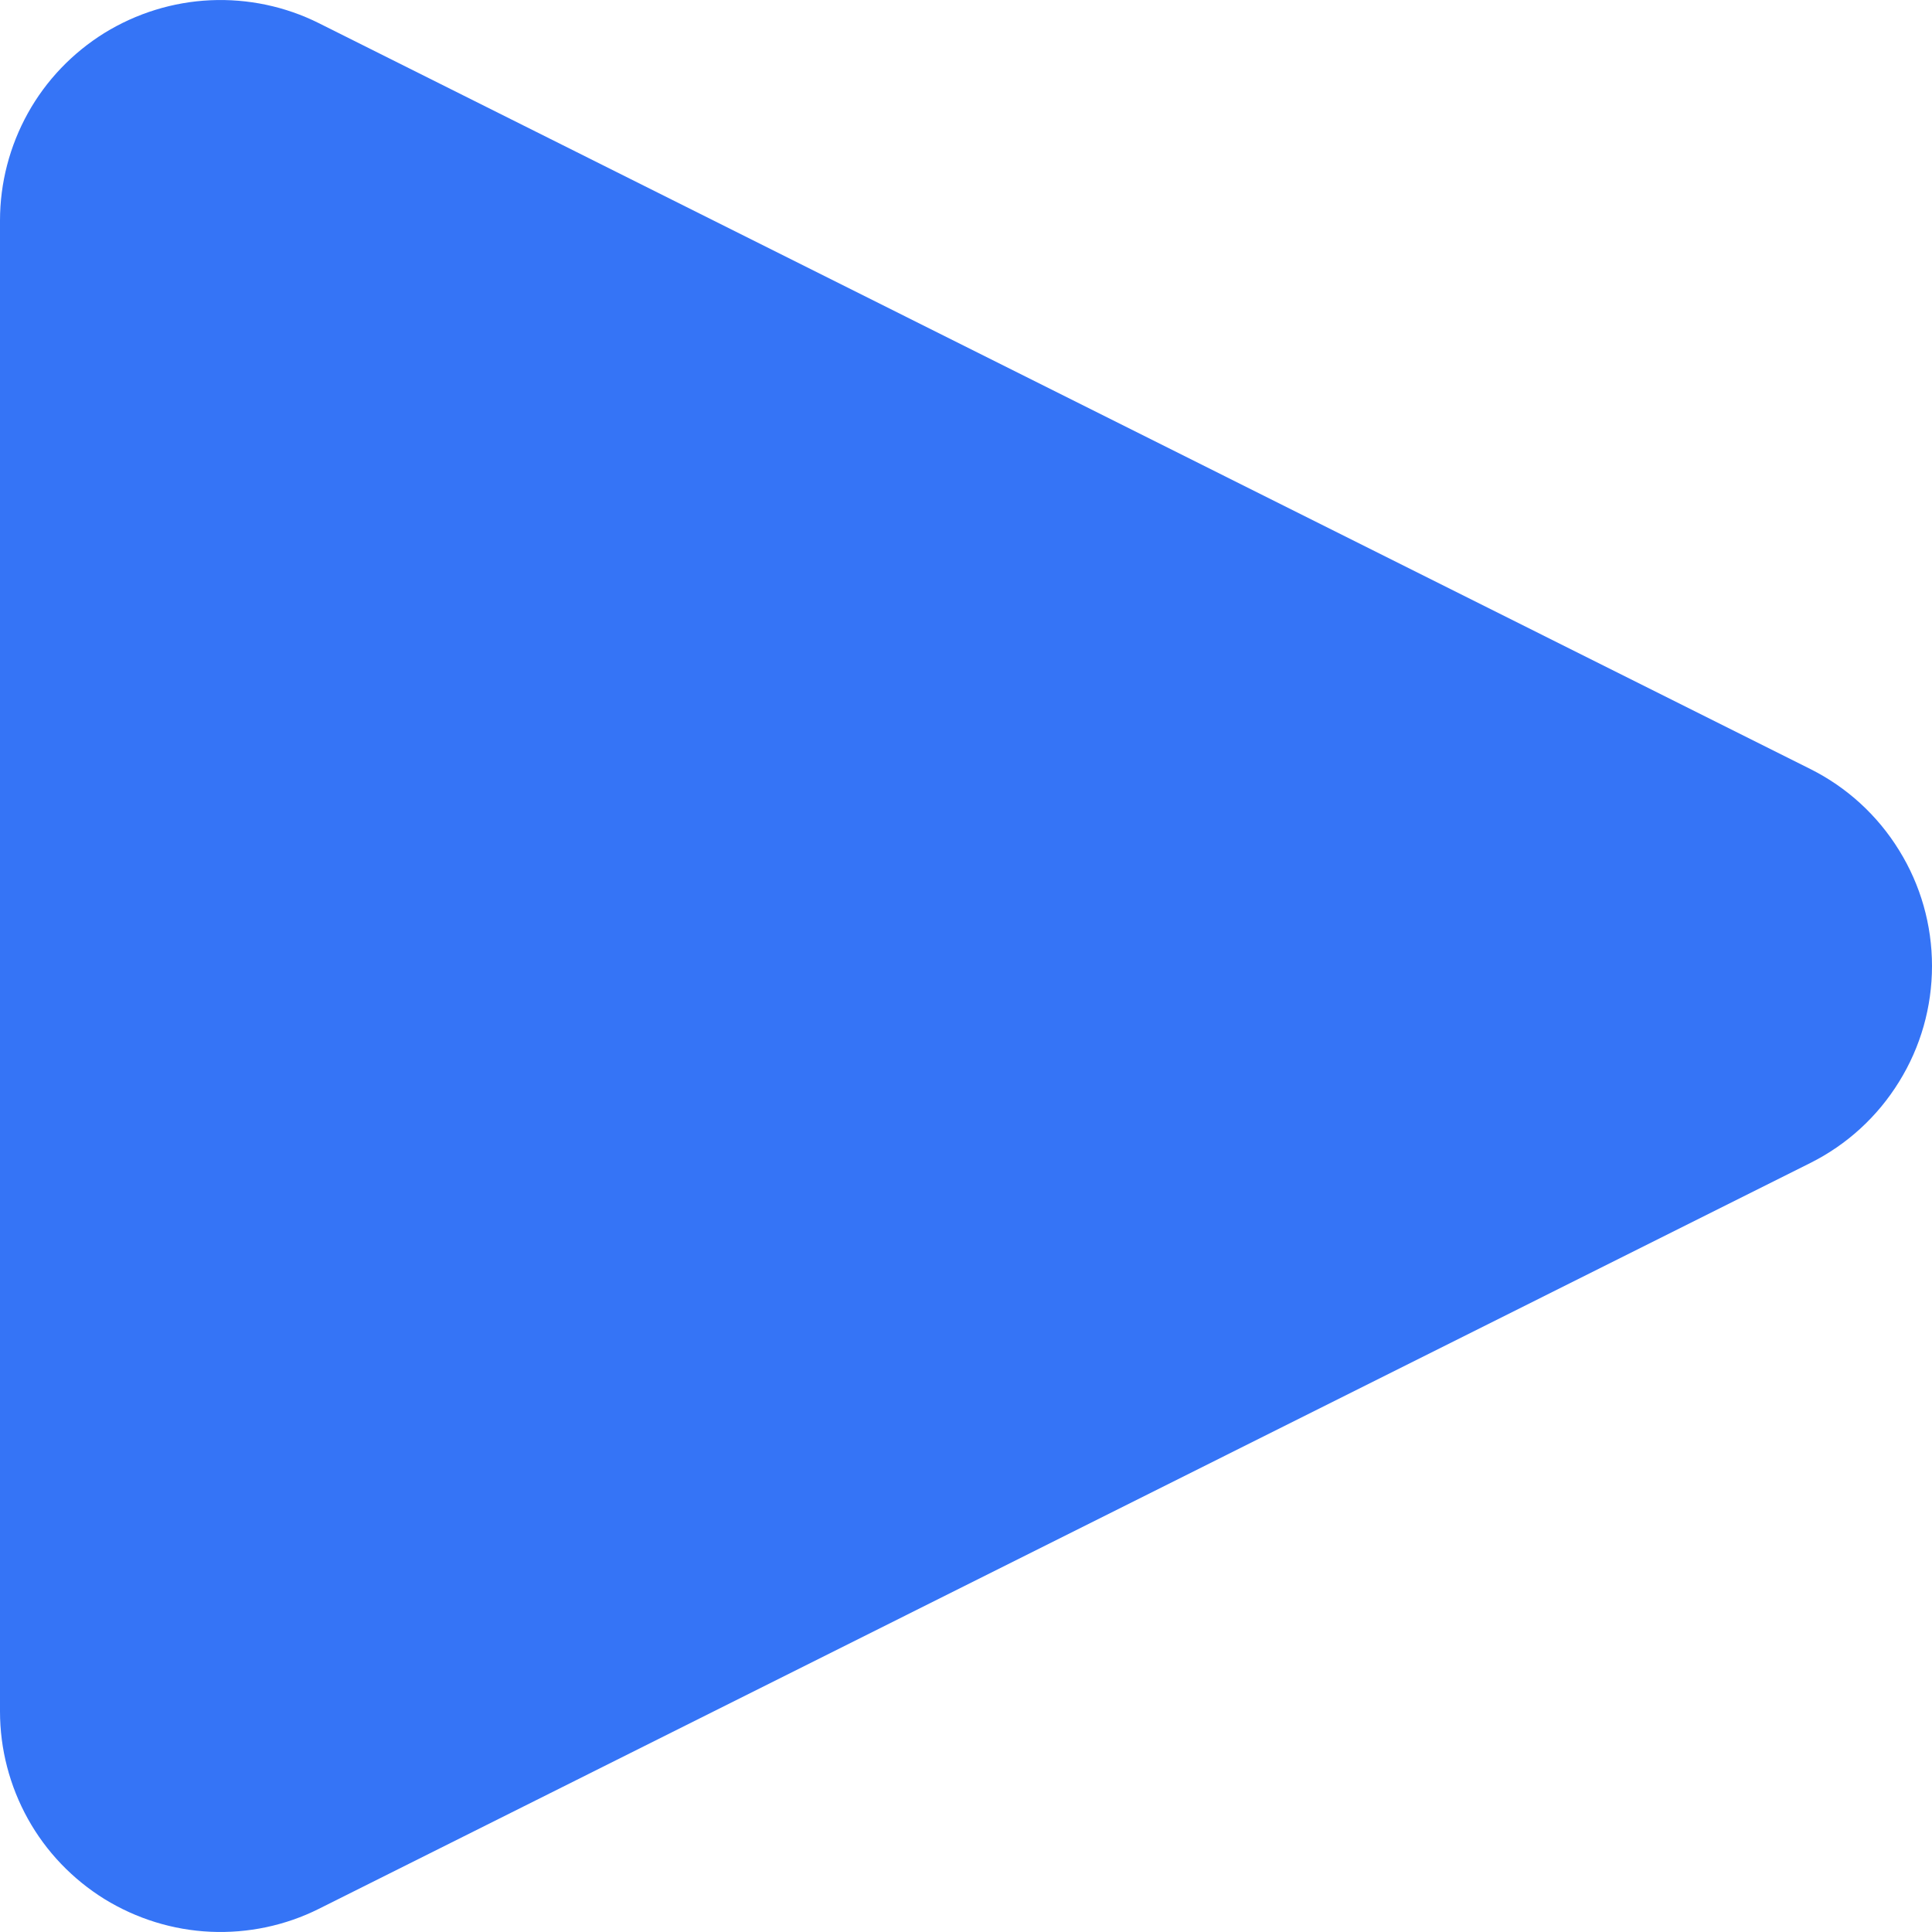 <svg width="16" height="16" viewBox="0 0 16 16" fill="none" xmlns="http://www.w3.org/2000/svg">
<path d="M2.641 15.808C2.363 15.947 2.053 16.012 1.743 15.998C1.432 15.984 1.13 15.89 0.865 15.727C0.601 15.563 0.382 15.335 0.231 15.063C0.08 14.791 1.32843e-05 14.485 0 14.174V1.826C1.32843e-05 1.515 0.08 1.209 0.231 0.937C0.382 0.665 0.601 0.437 0.865 0.273C1.13 0.11 1.432 0.016 1.743 0.002C2.053 -0.012 2.363 0.053 2.641 0.192L14.991 6.368C15.294 6.519 15.549 6.752 15.727 7.041C15.906 7.329 16 7.661 16 8C16 8.339 15.906 8.671 15.727 8.959C15.549 9.248 15.294 9.481 14.991 9.632L2.641 15.808Z" fill="#3574F6"/>
</svg>
